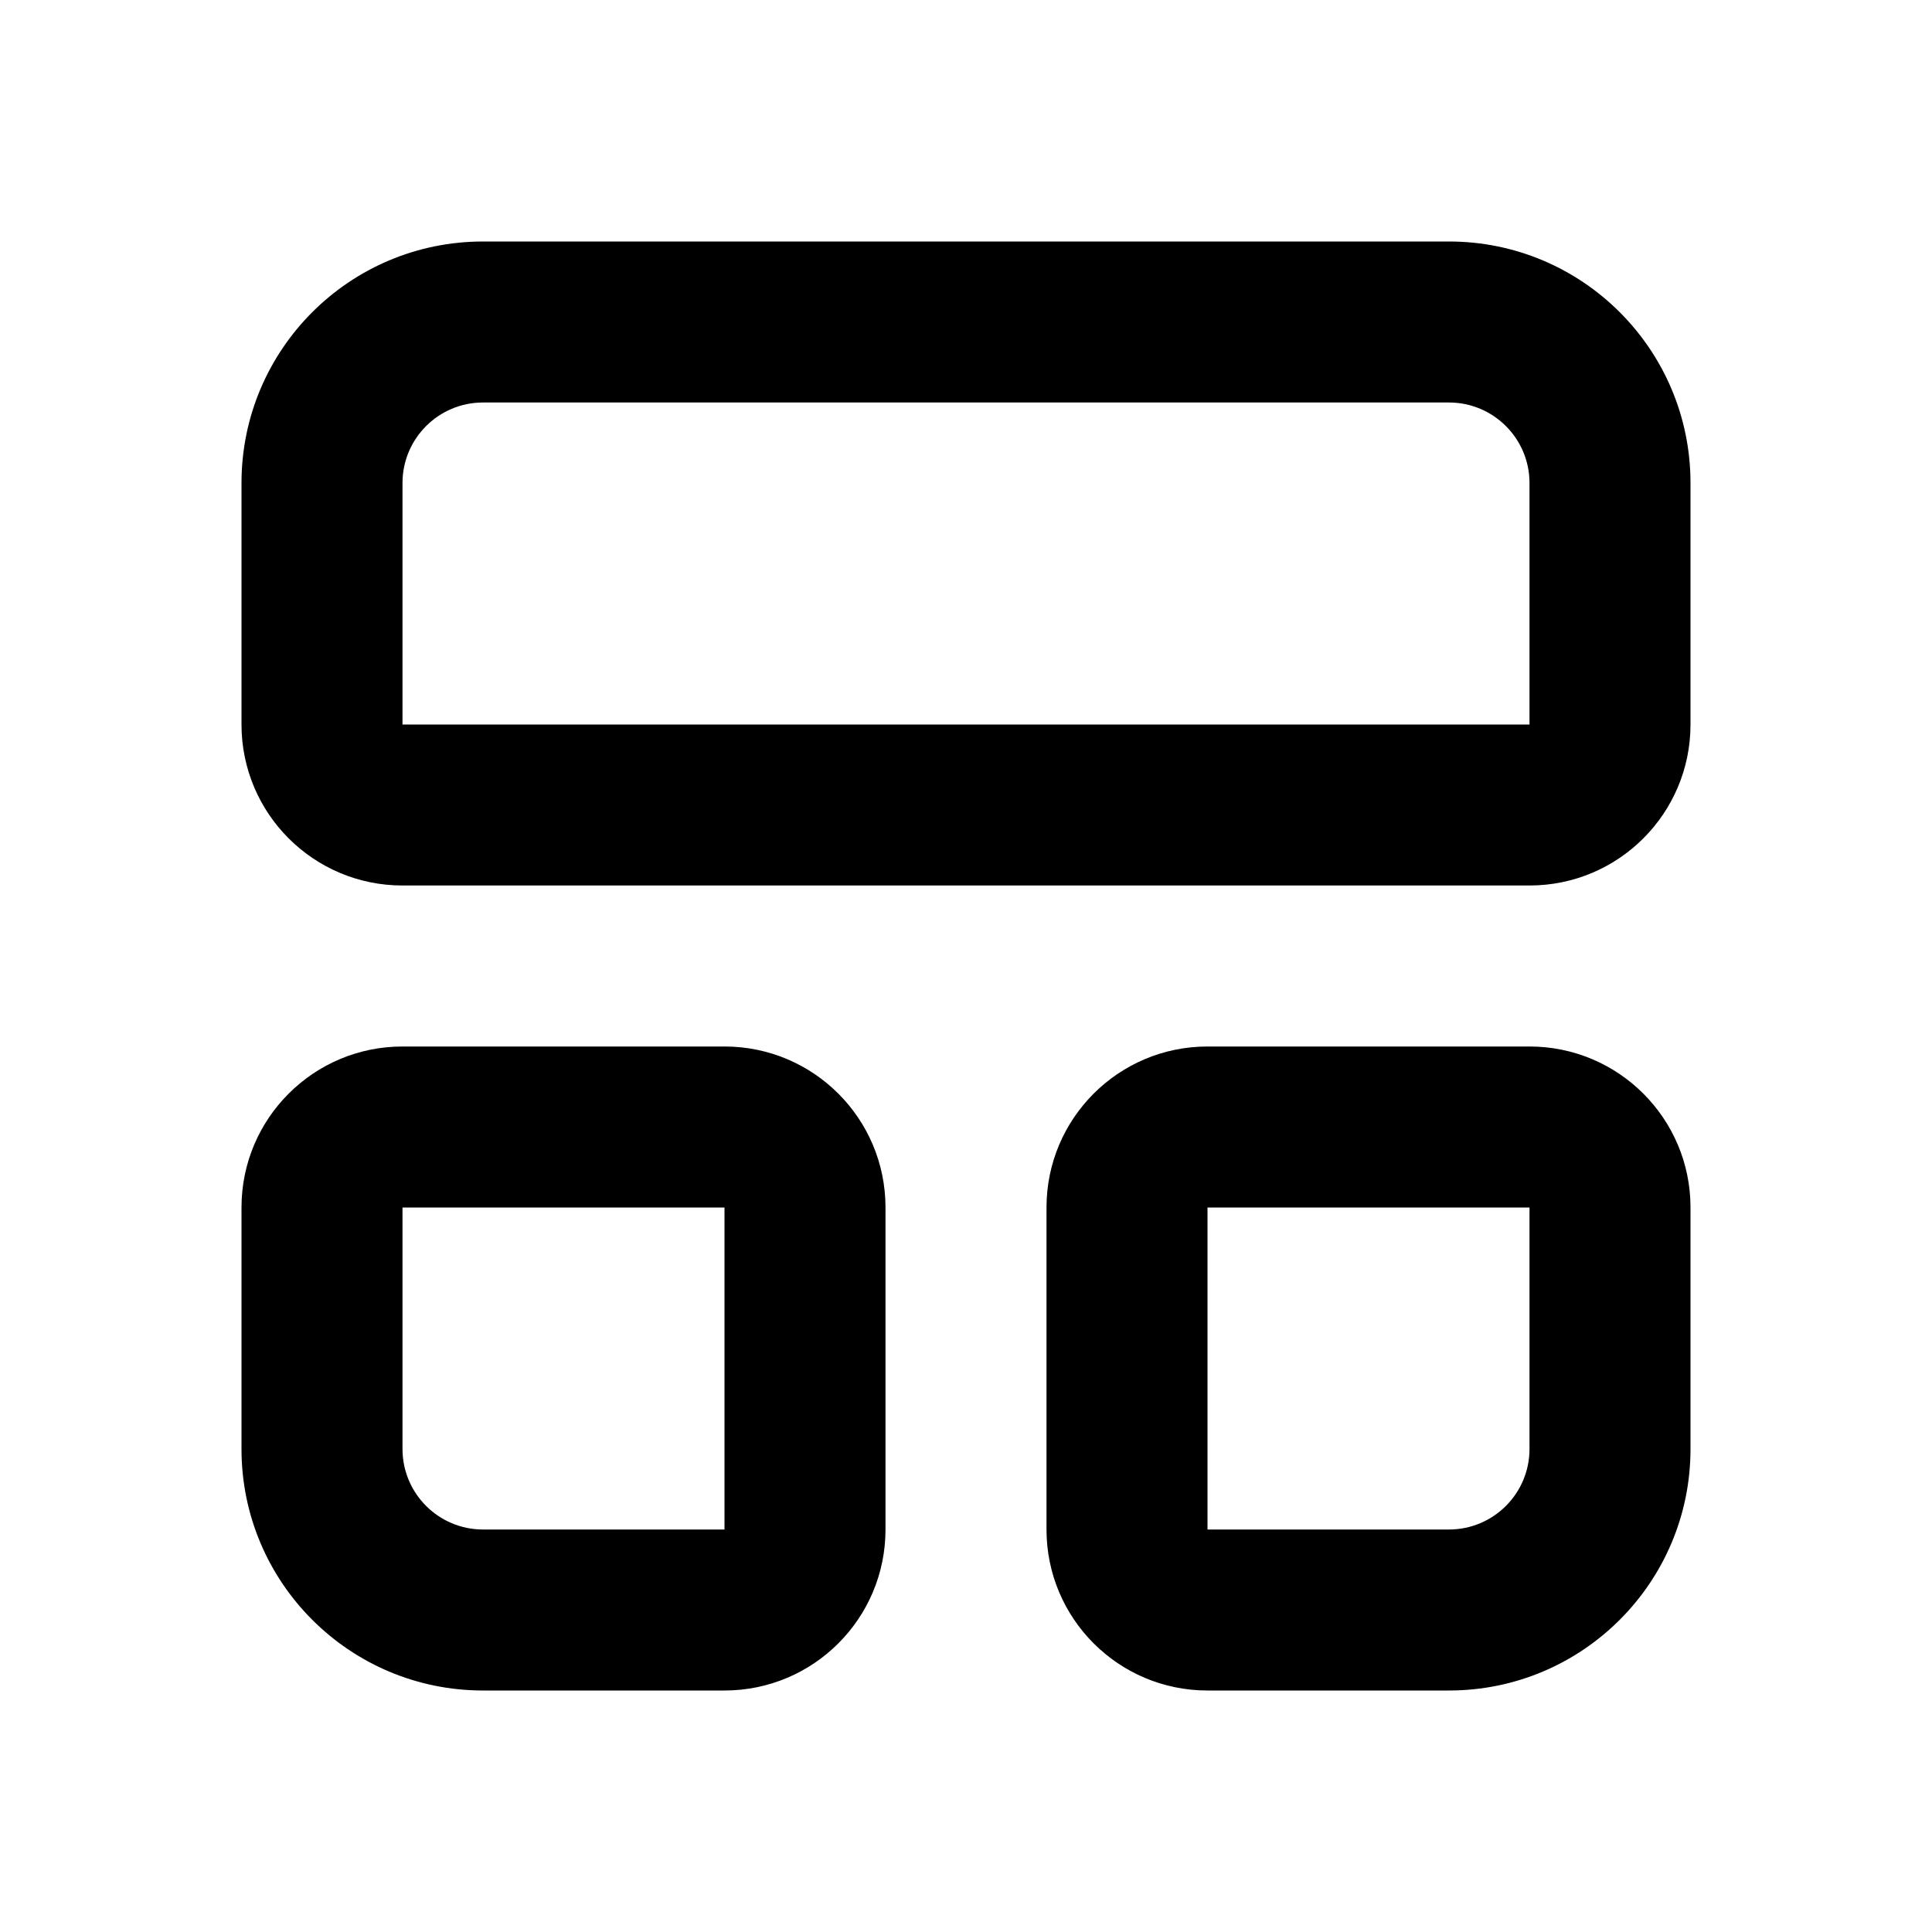 <svg width="24" height="24" viewBox="0 0 24 24" fill="none" xmlns="http://www.w3.org/2000/svg">
	<path fill-rule="evenodd" clip-rule="evenodd"
		d="M3 6C3 4.343 4.343 3 6 3H18C19.657 3 21 4.343 21 6V9C21 10.105 20.105 11 19 11H5C3.895 11 3 10.105 3 9V6ZM6 5C5.448 5 5 5.448 5 6V9H19V6C19 5.448 18.552 5 18 5H6Z"
		fill="currentColor" />
	<path fill-rule="evenodd" clip-rule="evenodd"
		d="M3 18C3 19.657 4.343 21 6 21H9C10.105 21 11 20.105 11 19V15C11 13.895 10.105 13 9 13H5C3.895 13 3 13.895 3 15V18ZM6 19C5.448 19 5 18.552 5 18V15H9V19H6Z"
		fill="currentColor" />
	<path fill-rule="evenodd" clip-rule="evenodd"
		d="M21 18C21 19.657 19.657 21 18 21H15C13.895 21 13 20.105 13 19V15C13 13.895 13.895 13 15 13H19C20.105 13 21 13.895 21 15V18ZM18 19C18.552 19 19 18.552 19 18V15H15V19H18Z"
		fill="currentColor" />
</svg>